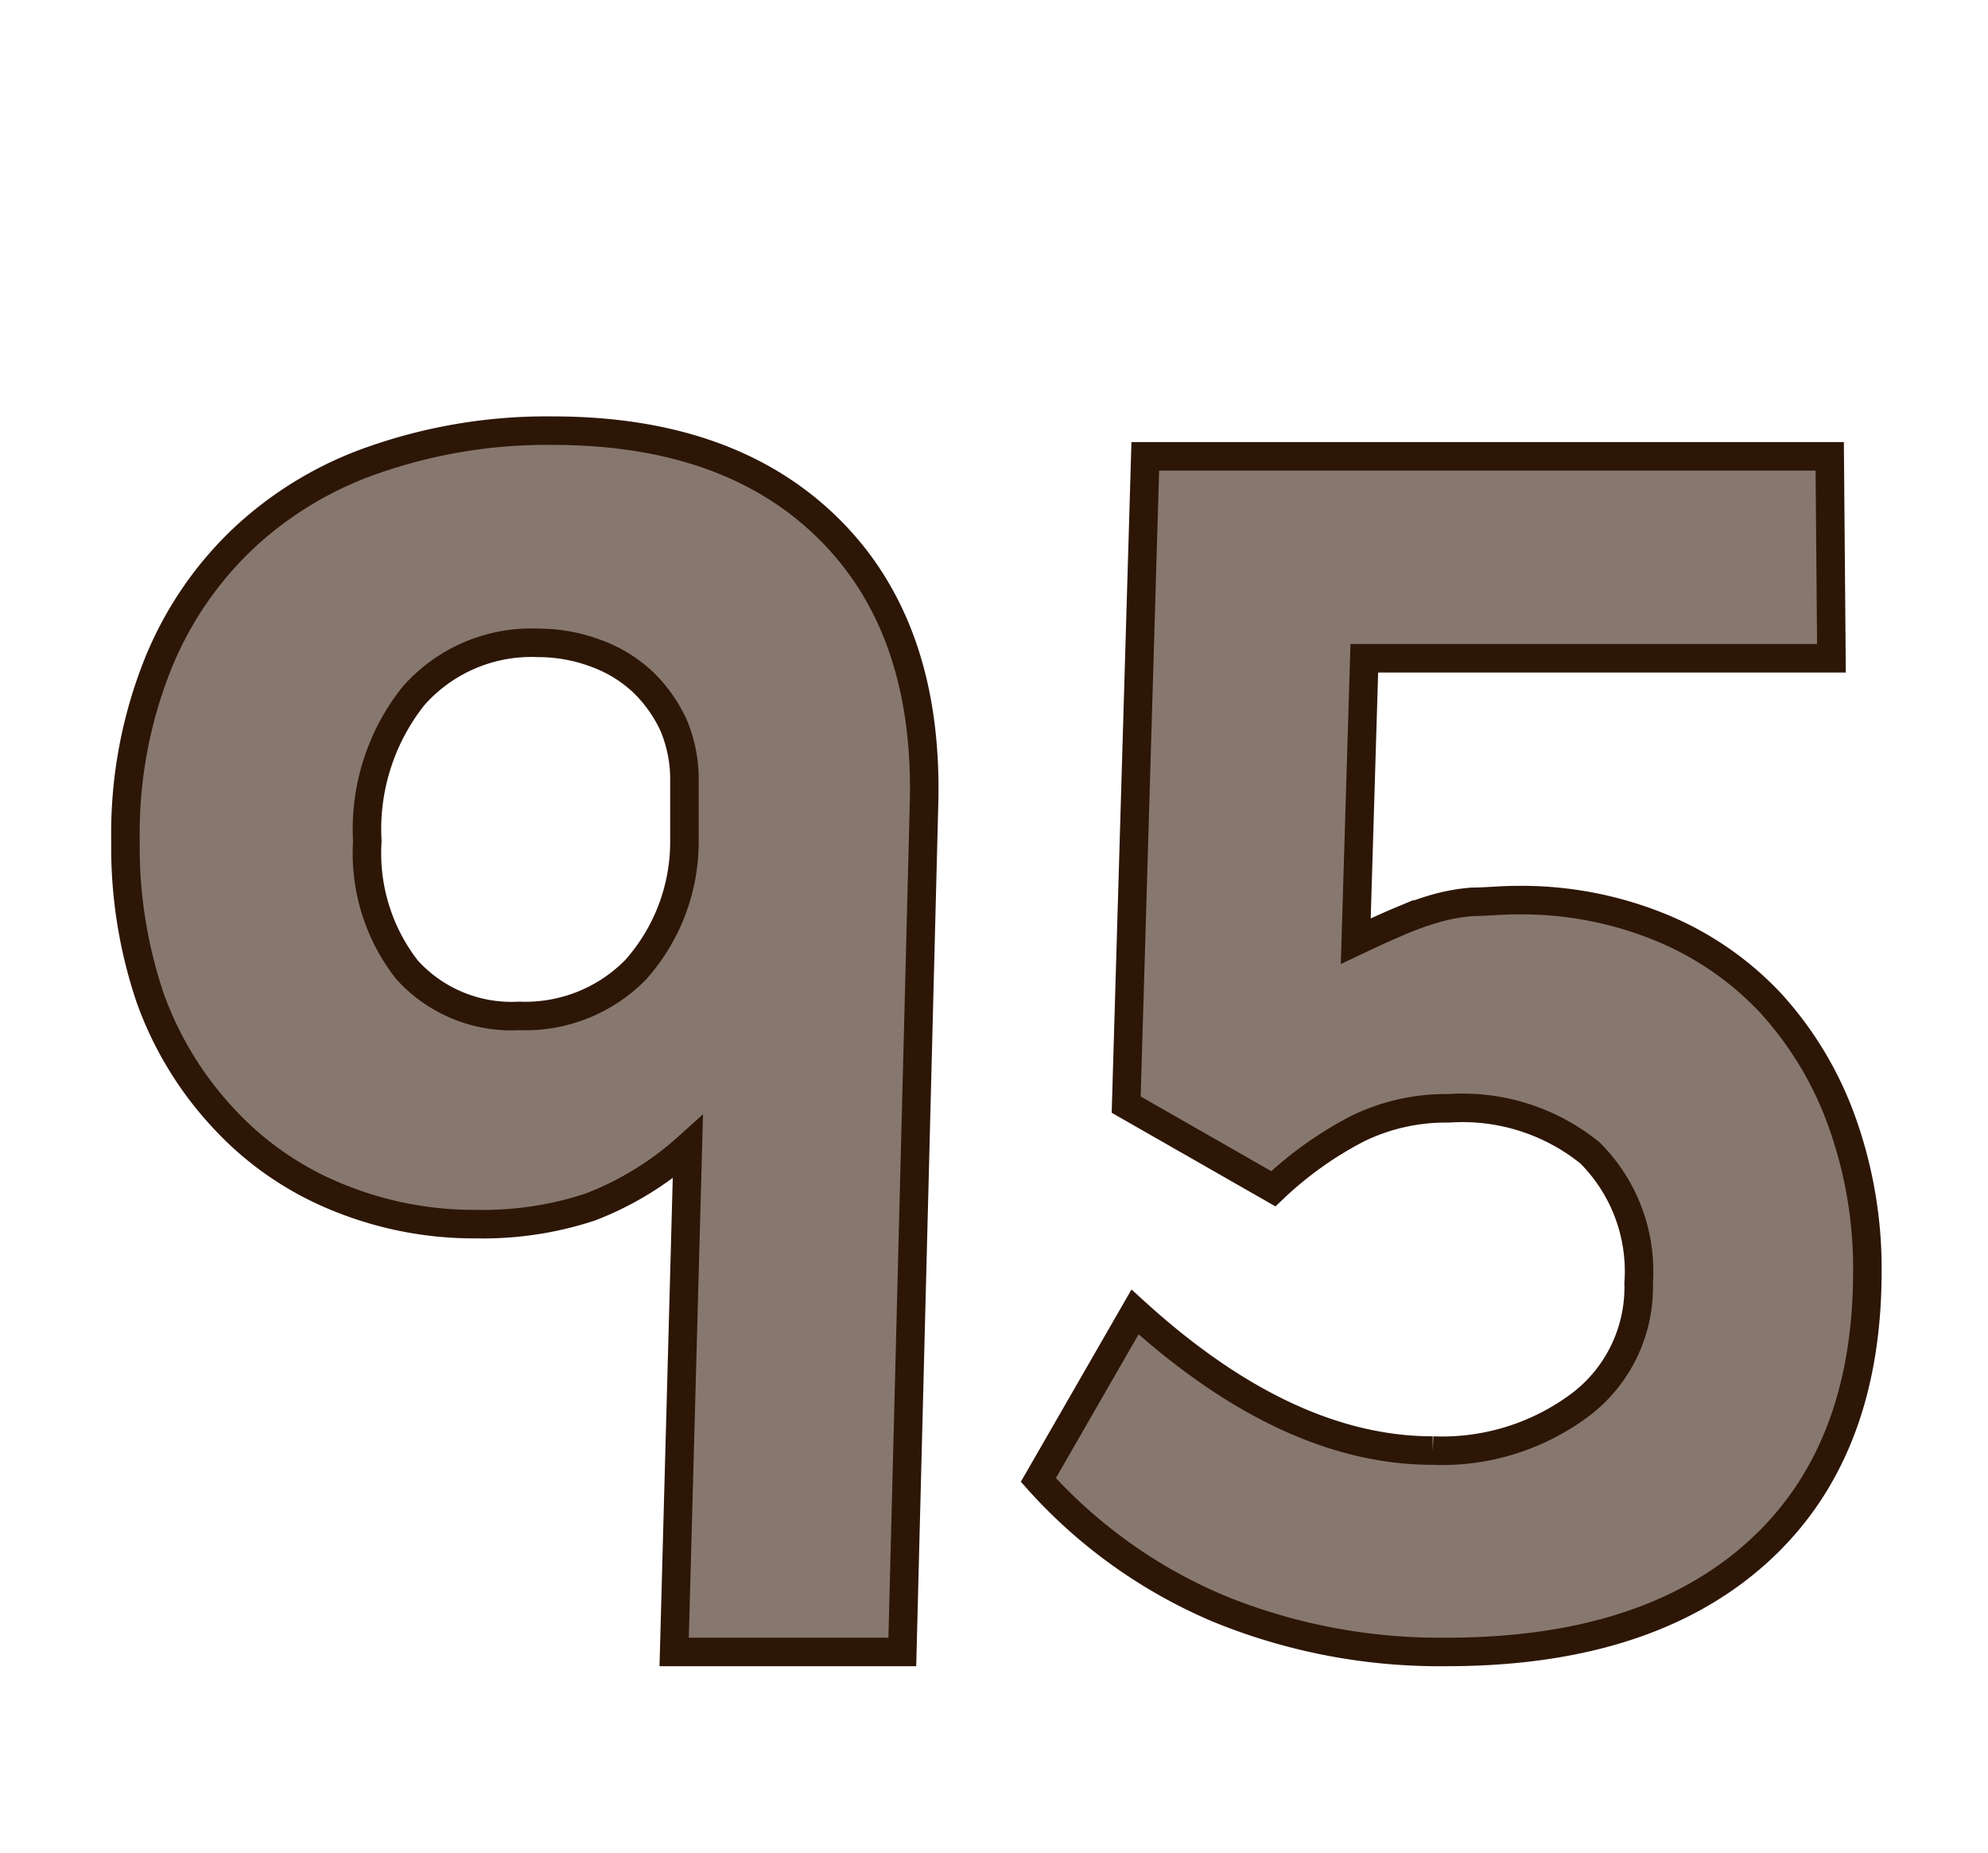 <svg id="Layer_1" data-name="Layer 1" xmlns="http://www.w3.org/2000/svg" viewBox="0 0 69.71 64.98"><defs><style>.cls-1{fill:#87786f;stroke:#2d1606;stroke-miterlimit:10;}</style></defs><path class="cls-1" d="M31.64,57.92h-8l.48-17.7a11,11,0,0,1-3.42,2.1,12,12,0,0,1-4,.6,12.59,12.59,0,0,1-5-1,11.11,11.11,0,0,1-3.88-2.73A12.21,12.21,0,0,1,5.27,35a16.48,16.48,0,0,1-.87-5.52,16,16,0,0,1,1.06-6,12.51,12.51,0,0,1,3-4.53,12.78,12.78,0,0,1,4.72-2.85,18.37,18.37,0,0,1,6.2-1q6.24,0,9.72,3.48t3.3,9.66ZM24,27.38a4.88,4.88,0,0,0-.38-1.95,5,5,0,0,0-1.09-1.53,4.79,4.79,0,0,0-1.65-1,5.76,5.76,0,0,0-2-.36,5.51,5.51,0,0,0-4.38,1.86,7.5,7.5,0,0,0-1.62,5.1A6.63,6.63,0,0,0,14.27,34a4.94,4.94,0,0,0,3.94,1.62A5.42,5.42,0,0,0,22.29,34,6.74,6.74,0,0,0,24,29.48Z"/><path class="cls-1" d="M65.48,44.57q0,6.39-3.87,9.87T50.73,57.92a20.47,20.47,0,0,1-8-1.52,17.78,17.78,0,0,1-6.32-4.51L39.8,46q5.34,4.86,10.44,4.86a8.09,8.09,0,0,0,5.22-1.64,5.17,5.17,0,0,0,2-4.23,5.87,5.87,0,0,0-1.71-4.57,7.1,7.1,0,0,0-4.95-1.56,7.07,7.07,0,0,0-3.15.69,12.78,12.78,0,0,0-3,2.13l-5.16-2.95L40.16,16h24l.06,7.08H47.84L47.54,33c.59-.28,1.09-.51,1.52-.69a11.09,11.09,0,0,1,1.25-.45,6.62,6.62,0,0,1,1.31-.24c.47,0,1-.06,1.57-.06a12.89,12.89,0,0,1,5,.94,11,11,0,0,1,3.88,2.65,12.31,12.31,0,0,1,2.5,4.13A15.25,15.25,0,0,1,65.48,44.57Z"/></svg>